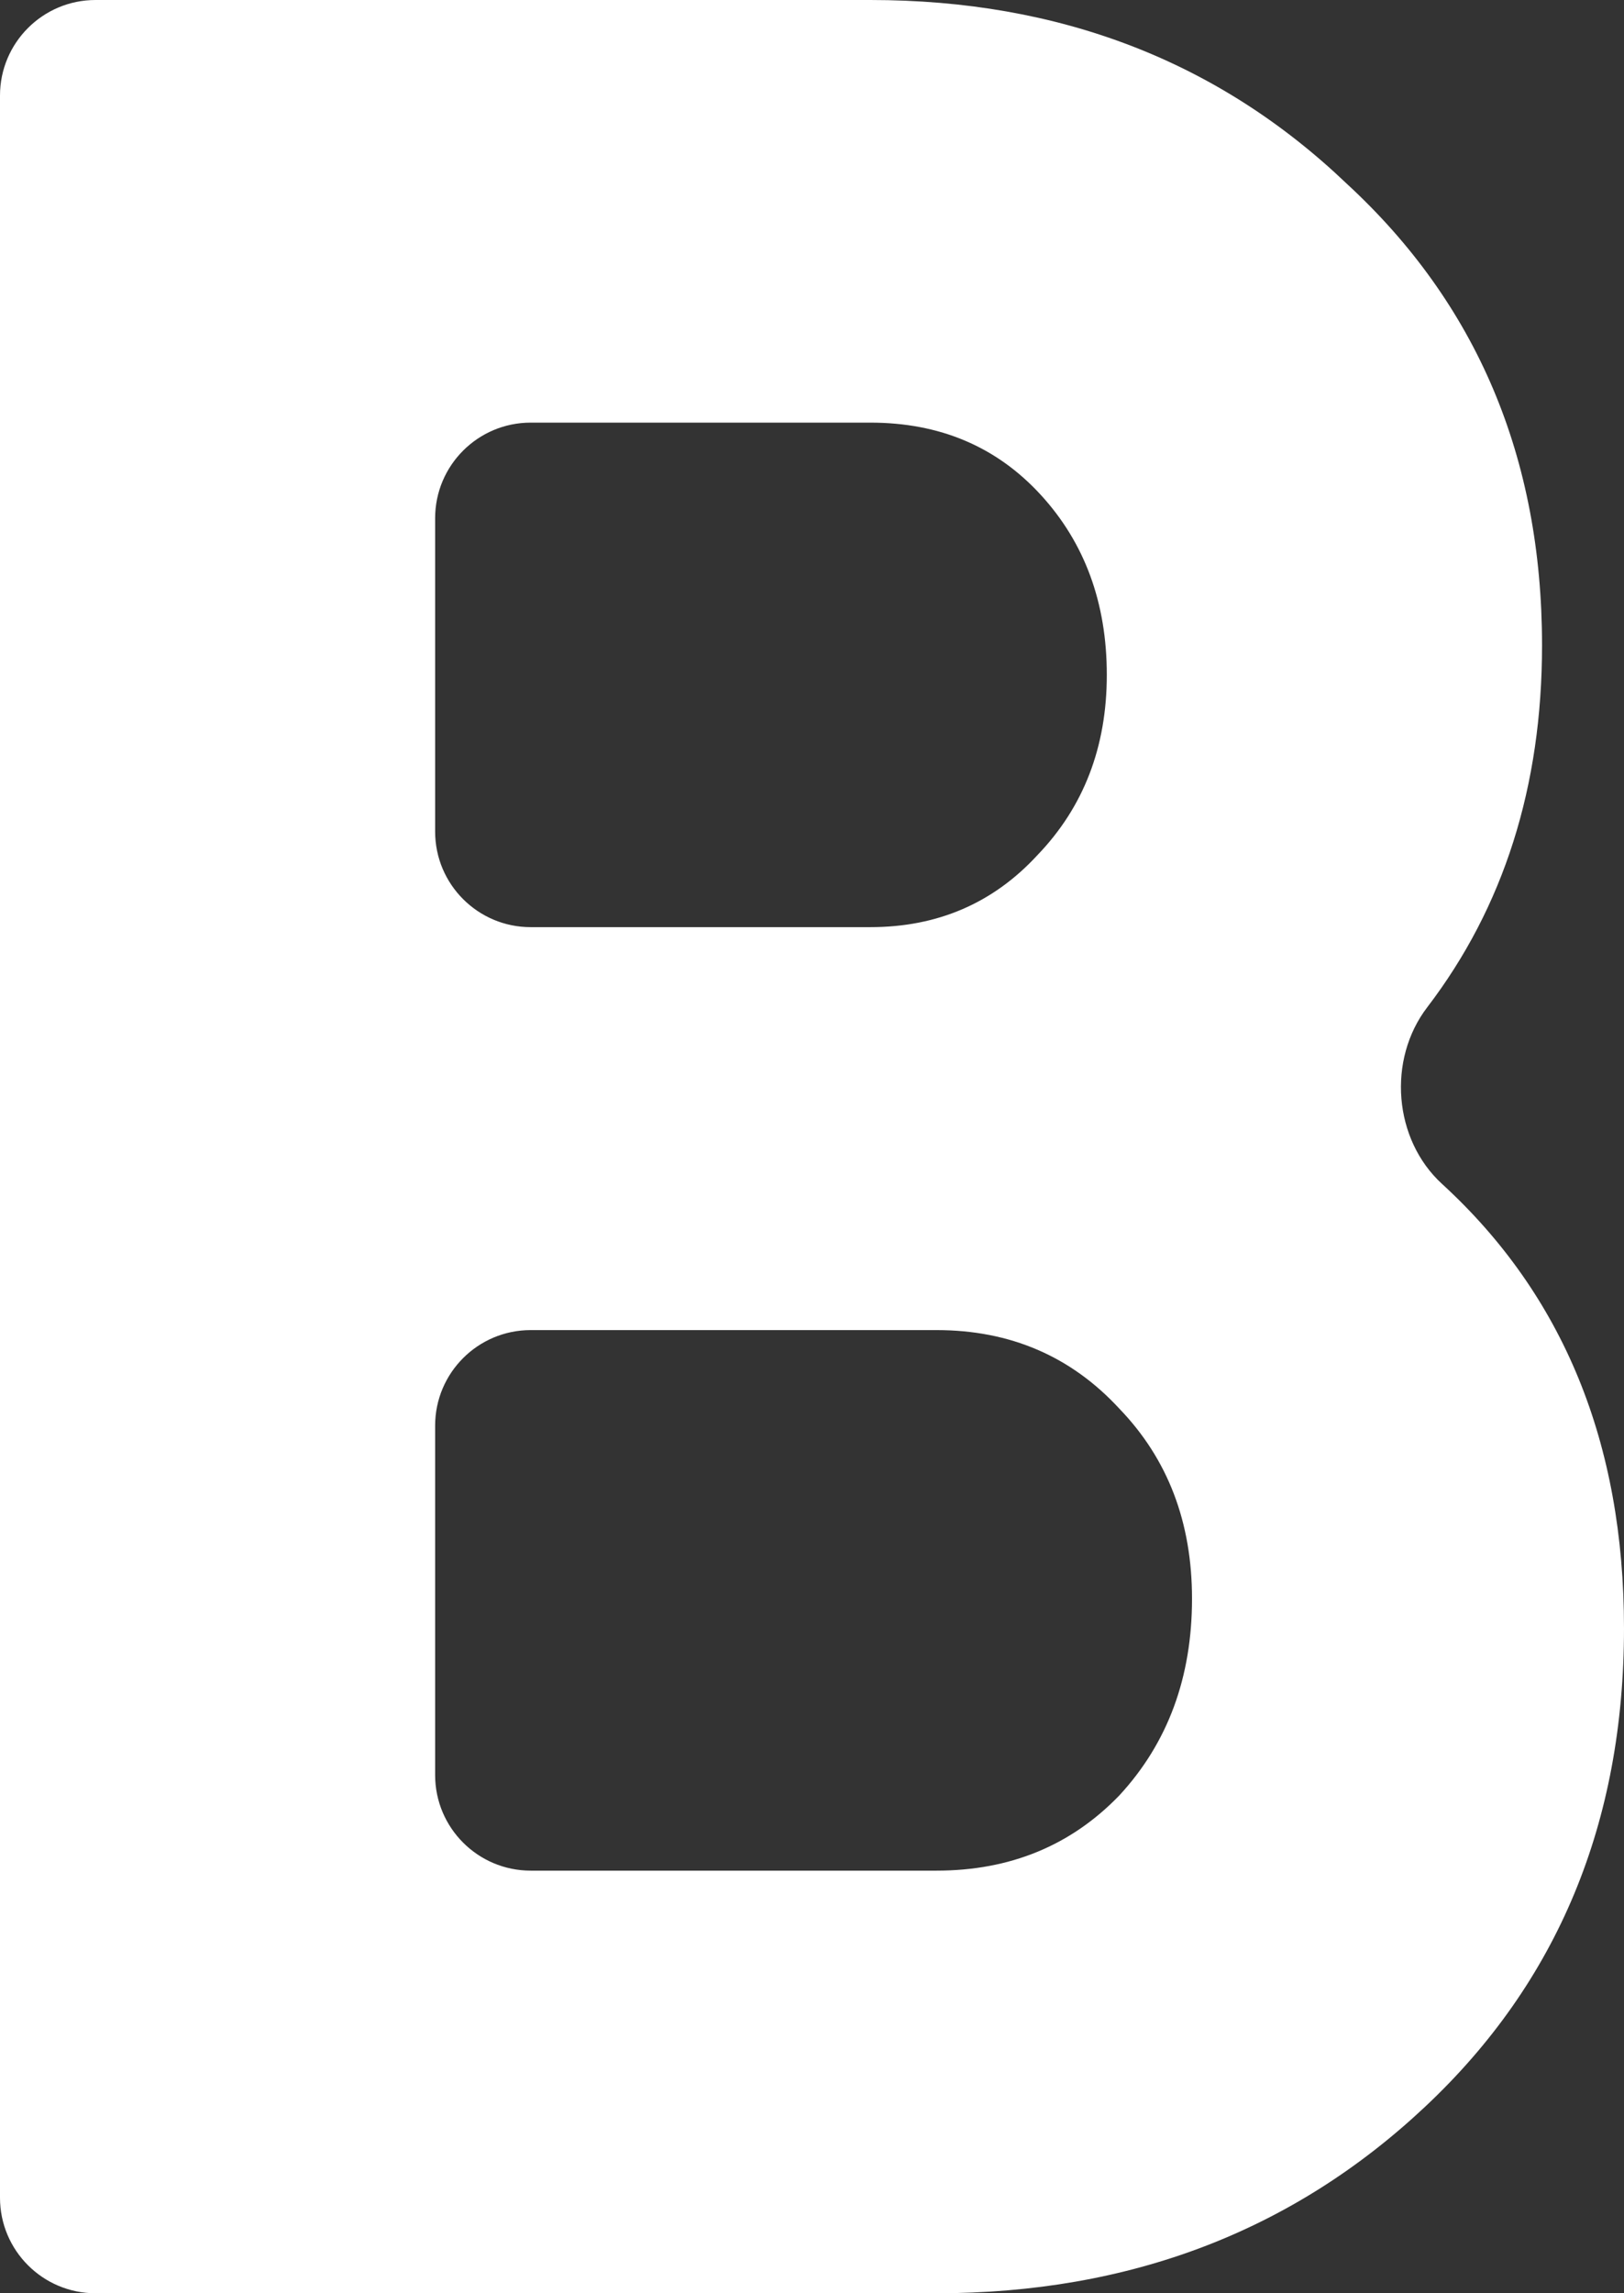 <svg width="17" height="24" viewBox="0 0 17 24" fill="none" xmlns="http://www.w3.org/2000/svg">
<rect x="0" y="0" width="17" height="24" fill="#333333" stroke="none"/>
<path d="M14.94 10.542C14.521 11.09 14.587 11.925 15.095 12.39C16.365 13.553 17 15.103 17 17.04C17 19.074 16.307 20.743 14.92 22.046C13.534 23.349 11.829 24 9.804 24H1C0.448 24 0 23.552 0 23V1C0 0.448 0.448 0 1 0H9.111C11.091 0 12.753 0.64 14.095 1.92C15.46 3.177 16.142 4.789 16.142 6.754C16.142 8.231 15.741 9.494 14.94 10.542ZM9.111 4.423H5.555C5.003 4.423 4.555 4.871 4.555 5.423V8.703C4.555 9.255 5.003 9.703 5.555 9.703H9.111C9.815 9.703 10.398 9.451 10.86 8.949C11.344 8.446 11.586 7.817 11.586 7.063C11.586 6.309 11.355 5.68 10.893 5.177C10.431 4.674 9.837 4.423 9.111 4.423ZM9.804 19.577C10.574 19.577 11.212 19.314 11.718 18.789C12.225 18.24 12.478 17.554 12.478 16.731C12.478 15.931 12.225 15.269 11.718 14.743C11.212 14.194 10.574 13.92 9.804 13.92H5.555C5.003 13.92 4.555 14.368 4.555 14.92V18.577C4.555 19.129 5.003 19.577 5.555 19.577H9.804Z" fill="white"/>
</svg>

